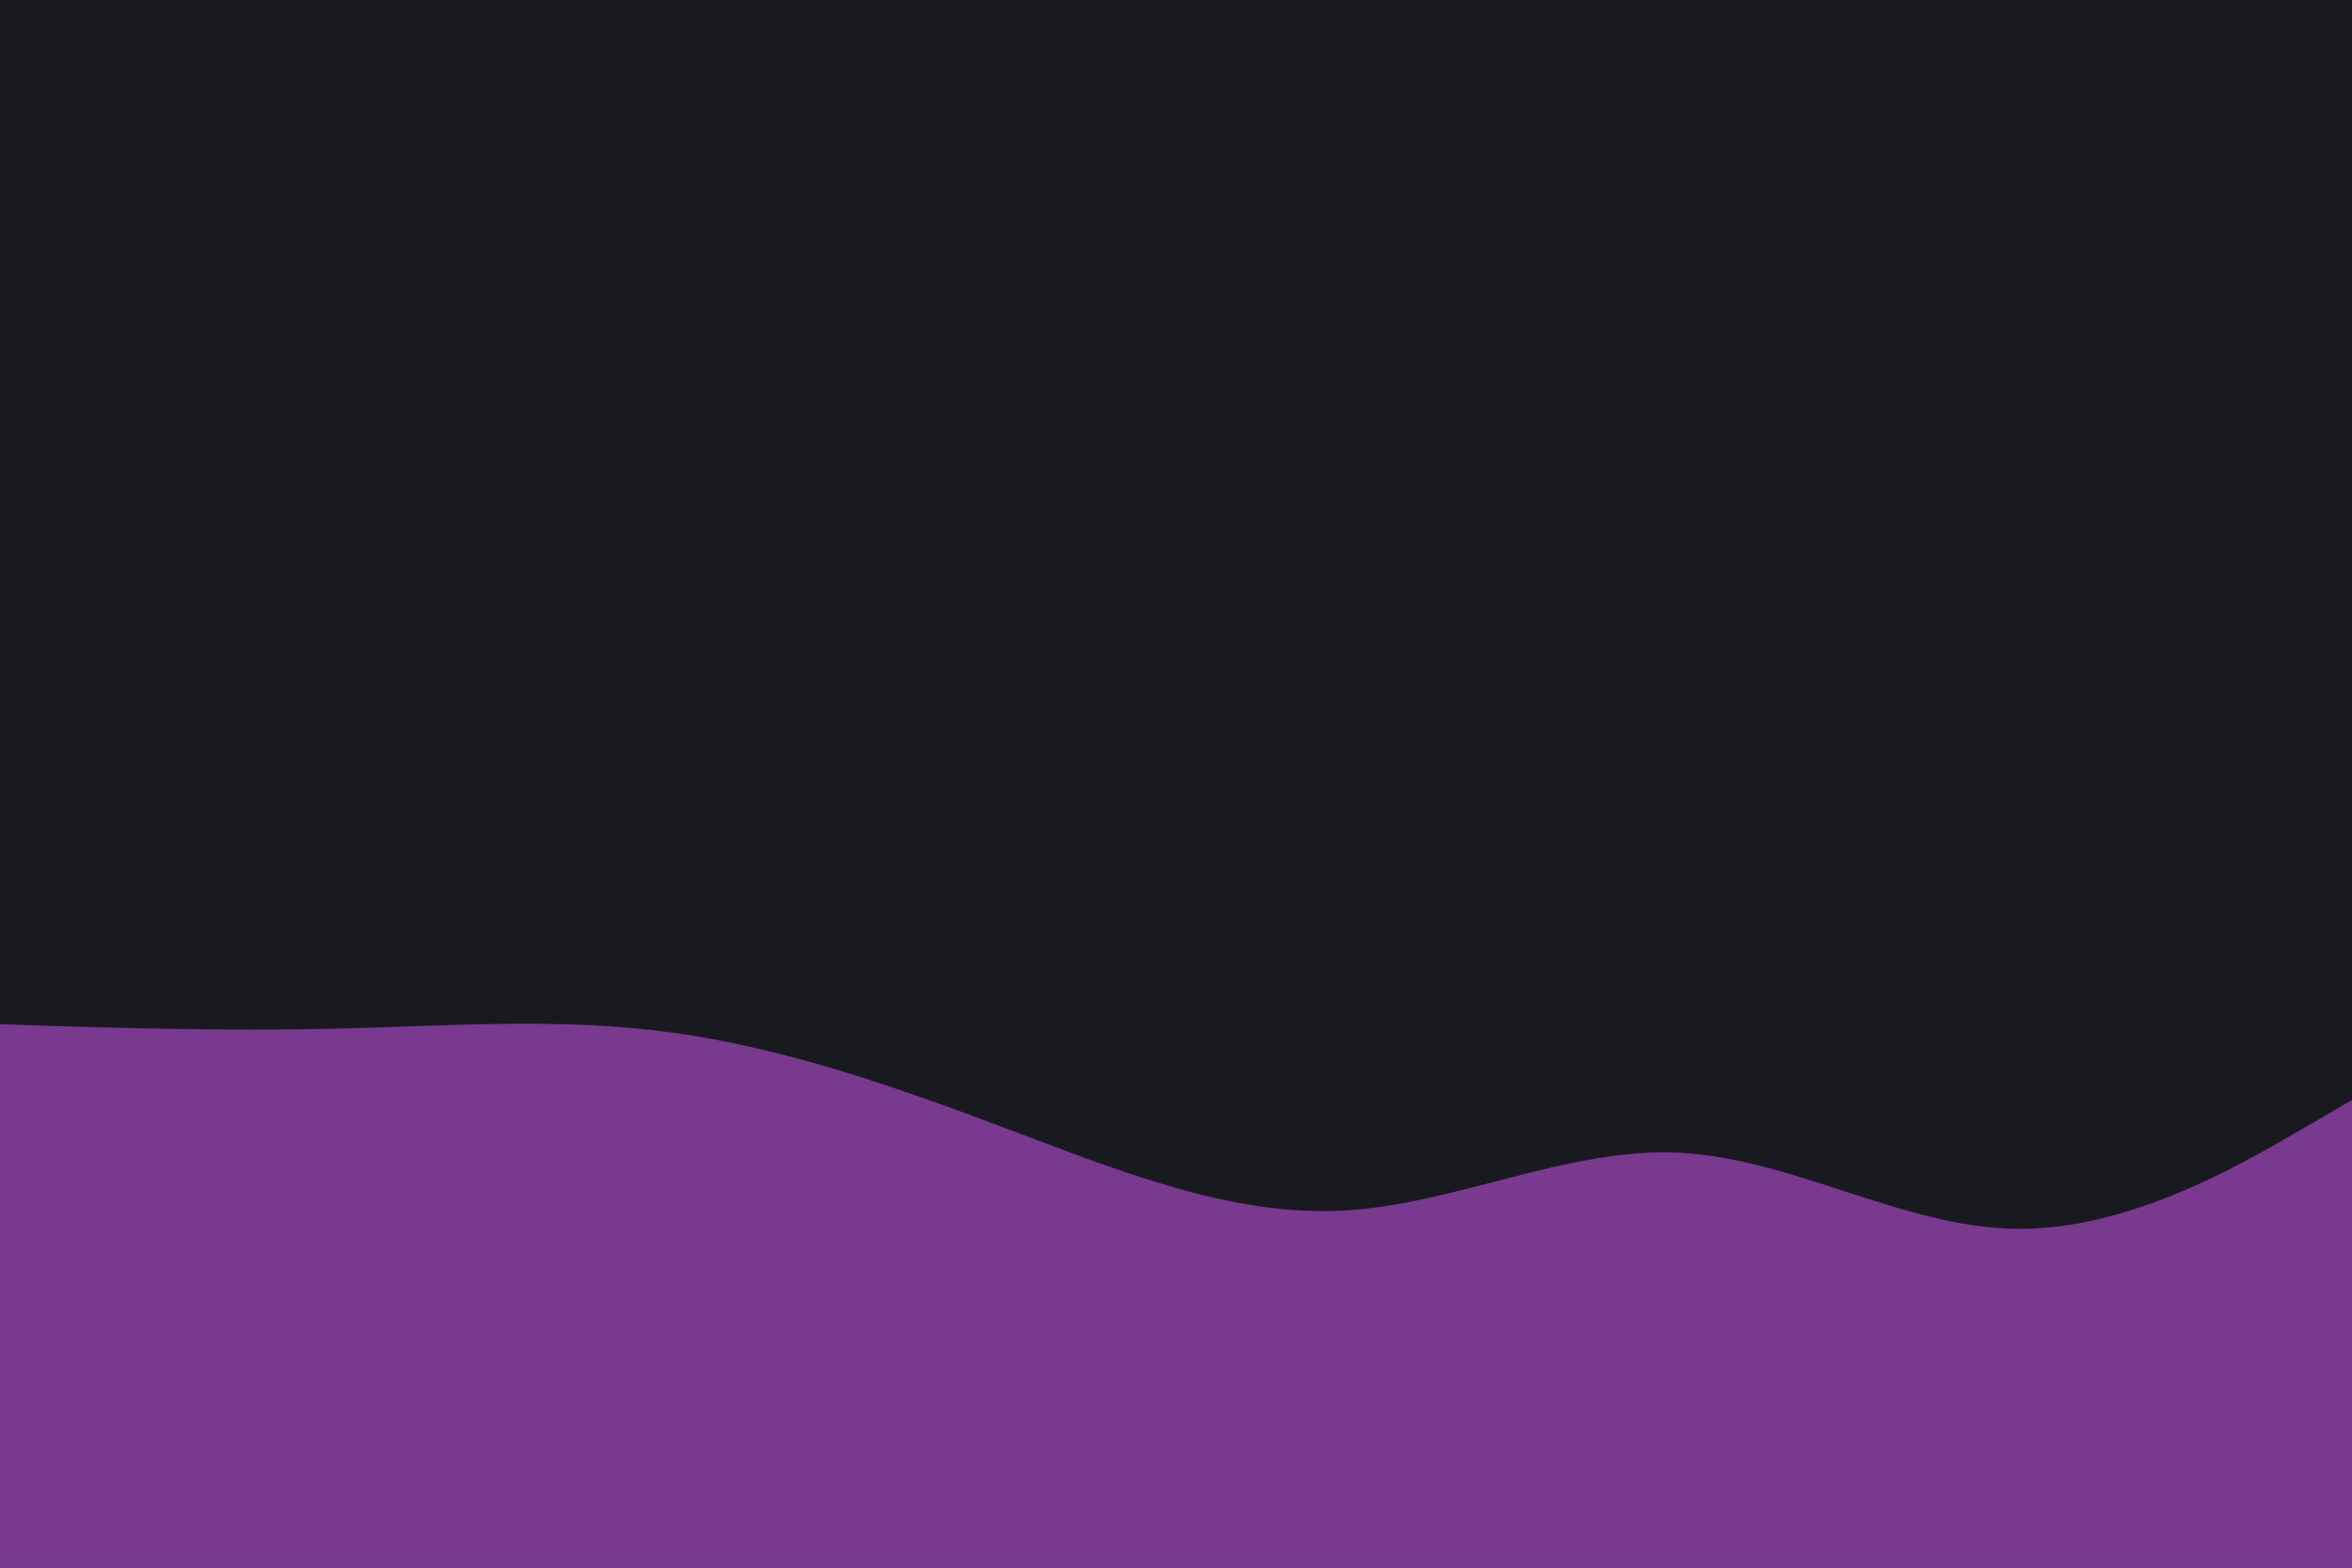 <svg id="visual" viewBox="0 0 900 600" width="900" height="600" xmlns="http://www.w3.org/2000/svg" xmlns:xlink="http://www.w3.org/1999/xlink" version="1.1"><rect x="0" y="0" width="900" height="600" fill="#181a1f"></rect><path d="M0 392L21.5 392.7C43 393.3 86 394.7 128.8 393.7C171.7 392.7 214.3 389.3 257.2 395.2C300 401 343 416 385.8 432.2C428.7 448.3 471.3 465.7 514.2 463.3C557 461 600 439 642.8 441.2C685.7 443.3 728.3 469.7 771.2 470.3C814 471 857 446 878.5 433.5L900 421L900 601L878.5 601C857 601 814 601 771.2 601C728.3 601 685.7 601 642.8 601C600 601 557 601 514.2 601C471.3 601 428.7 601 385.8 601C343 601 300 601 257.2 601C214.3 601 171.7 601 128.8 601C86 601 43 601 21.5 601L0 601Z" fill="#79398F" stroke-linecap="round" stroke-linejoin="miter"></path></svg>